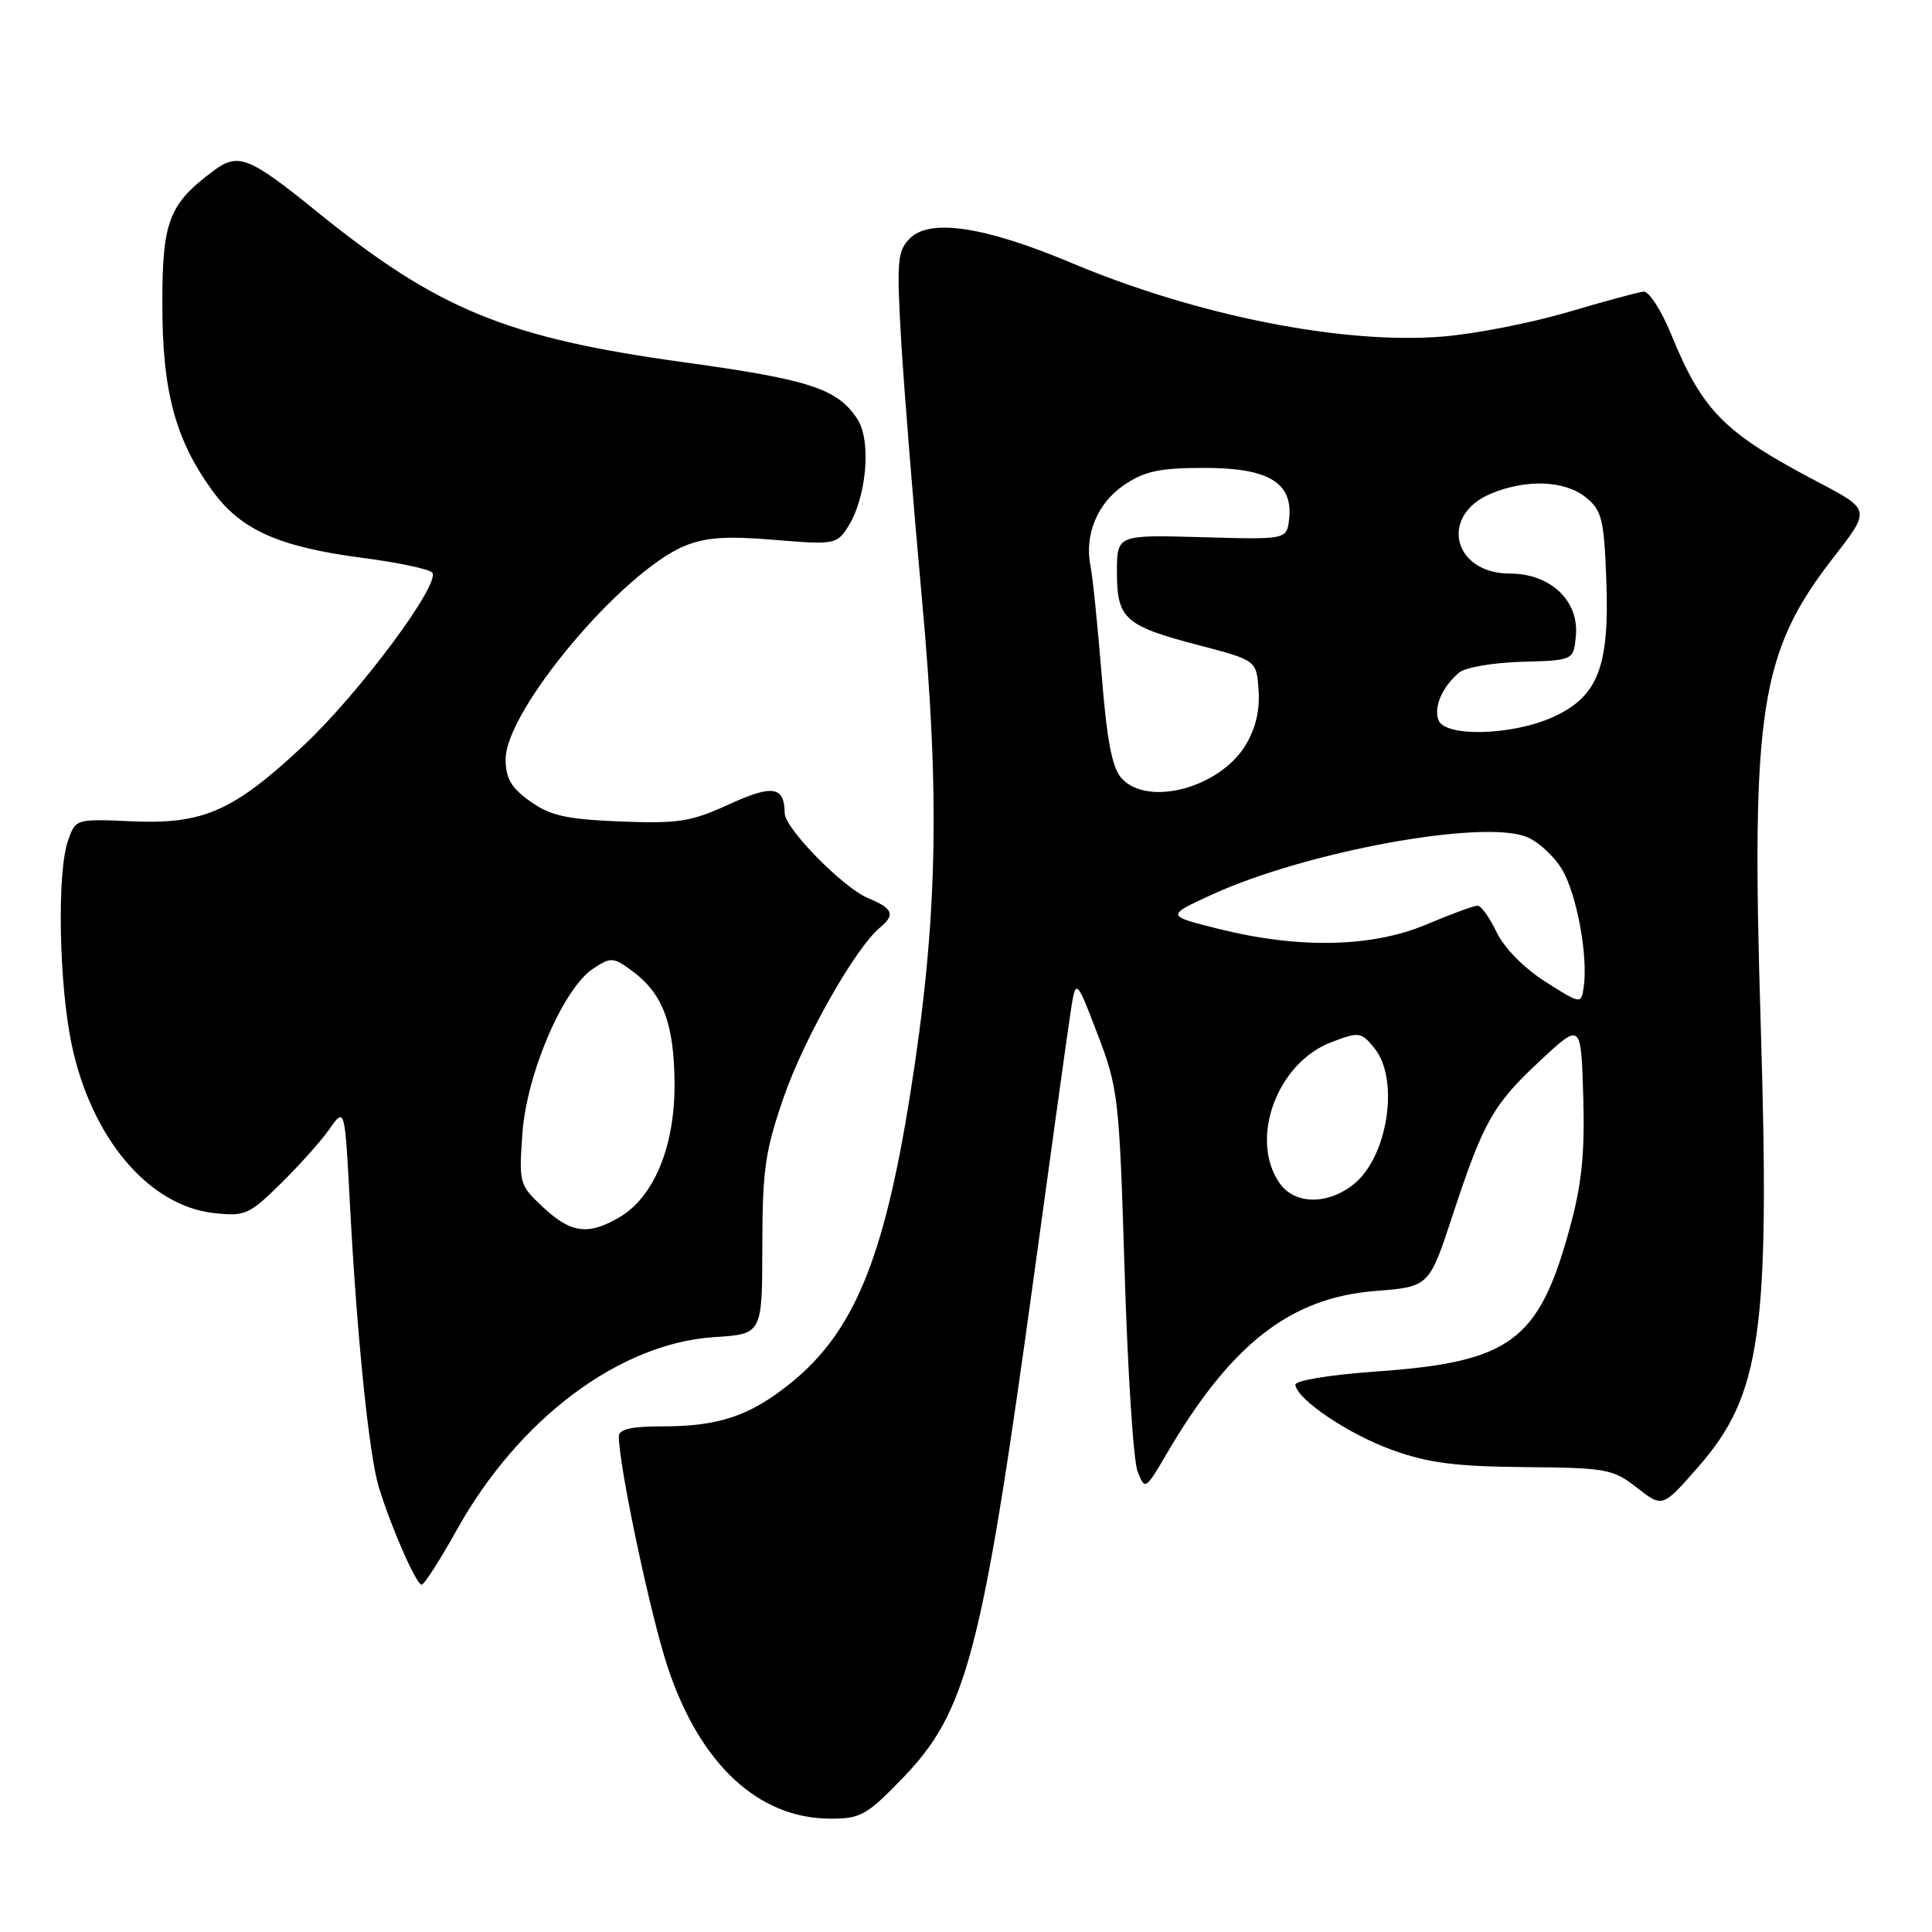 <?xml version="1.0" encoding="UTF-8" standalone="no"?>
<!DOCTYPE svg PUBLIC "-//W3C//DTD SVG 1.1//EN" "http://www.w3.org/Graphics/SVG/1.1/DTD/svg11.dtd" >
<svg xmlns="http://www.w3.org/2000/svg" xmlns:xlink="http://www.w3.org/1999/xlink" version="1.1" viewBox="0 0 256 256">
 <g >
 <path fill="currentColor"
d=" M 119.56 235.66 C 128.11 226.83 130.13 219.13 137.01 169.00 C 139.23 152.78 141.39 137.25 141.80 134.50 C 142.55 129.50 142.55 129.50 145.42 137.00 C 148.18 144.23 148.31 145.36 149.02 168.50 C 149.42 181.70 150.19 193.62 150.74 195.00 C 151.72 197.47 151.78 197.43 154.62 192.58 C 163.13 178.06 170.99 171.94 182.26 171.06 C 189.37 170.50 189.37 170.50 192.49 161.00 C 196.60 148.52 197.83 146.37 204.16 140.47 C 209.50 135.50 209.50 135.50 209.79 145.34 C 210.01 152.91 209.59 156.93 207.98 162.81 C 203.90 177.69 200.16 180.46 182.50 181.72 C 176.18 182.17 171.56 182.93 171.64 183.50 C 171.91 185.49 178.70 190.05 184.53 192.15 C 189.24 193.85 192.93 194.32 202.02 194.40 C 212.88 194.49 213.74 194.65 216.92 197.14 C 220.29 199.78 220.29 199.78 225.02 194.38 C 233.38 184.83 234.55 176.49 233.30 135.62 C 232.02 93.98 233.20 86.41 242.98 73.82 C 247.86 67.54 247.86 67.54 240.96 63.91 C 228.39 57.30 225.63 54.53 221.42 44.26 C 220.12 41.09 218.48 38.56 217.78 38.64 C 217.08 38.71 212.54 39.94 207.71 41.37 C 202.87 42.79 195.44 44.25 191.21 44.59 C 178.02 45.68 158.63 41.84 142.00 34.85 C 130.49 30.01 123.23 28.91 120.56 31.59 C 118.92 33.23 118.80 34.58 119.40 44.96 C 119.77 51.31 121.00 66.62 122.13 79.00 C 124.61 105.99 124.23 122.21 120.59 145.10 C 117.12 166.87 113.10 176.57 104.74 183.29 C 99.40 187.60 95.25 189.00 87.85 189.00 C 83.65 189.00 82.00 189.37 82.00 190.33 C 82.00 194.24 86.21 214.14 88.49 220.96 C 92.74 233.73 100.46 240.93 109.94 240.98 C 114.01 241.00 114.82 240.55 119.56 235.66 Z  M 60.50 202.77 C 68.73 187.98 82.10 177.97 94.69 177.17 C 101.00 176.77 101.00 176.77 101.01 165.13 C 101.03 154.92 101.38 152.49 103.90 145.24 C 106.59 137.52 113.36 125.60 116.58 122.93 C 118.67 121.20 118.34 120.38 115.03 119.01 C 111.74 117.65 104.01 109.78 103.98 107.77 C 103.94 104.18 102.40 103.93 96.62 106.57 C 91.56 108.89 89.89 109.15 82.20 108.85 C 75.05 108.56 72.92 108.09 70.25 106.18 C 67.72 104.38 67.00 103.14 67.00 100.59 C 67.00 94.15 82.36 75.84 90.67 72.36 C 93.47 71.20 96.21 71.00 102.56 71.53 C 110.49 72.19 110.87 72.13 112.33 69.86 C 114.83 65.97 115.50 58.42 113.60 55.52 C 110.96 51.49 107.30 50.30 90.47 47.98 C 67.10 44.75 57.98 41.00 42.00 28.05 C 32.97 20.74 31.57 20.18 28.28 22.64 C 22.36 27.06 21.50 29.31 21.51 40.33 C 21.51 51.85 23.23 58.26 28.13 65.01 C 31.88 70.20 36.92 72.46 47.96 73.91 C 52.61 74.51 56.79 75.39 57.25 75.85 C 58.55 77.15 47.66 91.82 40.24 98.77 C 30.94 107.48 26.96 109.24 17.53 108.83 C 10.02 108.50 10.02 108.50 9.01 111.40 C 7.53 115.64 7.81 130.43 9.51 138.47 C 12.12 150.79 19.69 159.76 28.29 160.73 C 32.46 161.20 32.99 160.97 37.17 156.86 C 39.62 154.46 42.54 151.20 43.66 149.60 C 45.69 146.70 45.69 146.70 46.37 159.60 C 47.28 176.92 48.89 192.73 50.18 197.00 C 51.78 202.29 55.17 210.00 55.87 209.98 C 56.22 209.96 58.30 206.72 60.50 202.77 Z  M 169.56 156.78 C 165.49 150.97 169.20 140.84 176.40 138.10 C 180.11 136.69 180.36 136.72 182.14 138.92 C 185.48 143.05 183.88 153.38 179.33 156.95 C 175.86 159.69 171.54 159.61 169.56 156.78 Z  M 204.74 130.06 C 201.93 128.27 199.30 125.60 198.31 123.52 C 197.38 121.58 196.25 120.00 195.78 120.00 C 195.32 120.00 192.27 121.12 189.00 122.50 C 181.79 125.54 172.13 125.74 161.50 123.09 C 154.50 121.34 154.50 121.34 160.50 118.58 C 172.90 112.87 196.30 108.55 202.25 110.88 C 203.76 111.47 205.88 113.39 206.95 115.16 C 208.93 118.41 210.47 126.80 209.84 130.87 C 209.50 133.07 209.47 133.07 204.74 130.06 Z  M 148.61 103.12 C 147.36 101.74 146.67 98.14 145.97 89.37 C 145.44 82.84 144.78 76.38 144.50 75.00 C 143.66 70.87 145.41 66.65 148.97 64.25 C 151.67 62.42 153.68 62.00 159.65 62.00 C 168.13 62.00 171.37 63.98 170.81 68.81 C 170.50 71.50 170.50 71.50 159.25 71.18 C 148.00 70.86 148.00 70.86 148.00 75.81 C 148.00 82.01 149.03 82.93 158.86 85.50 C 166.50 87.50 166.50 87.50 166.77 91.50 C 166.95 94.17 166.36 96.60 165.00 98.81 C 161.53 104.43 152.05 106.93 148.61 103.12 Z  M 190.61 95.43 C 189.94 93.68 191.12 90.98 193.37 89.10 C 194.19 88.43 197.93 87.79 201.68 87.69 C 208.50 87.50 208.50 87.50 208.81 84.27 C 209.26 79.61 205.44 76.00 200.07 76.00 C 192.51 76.00 190.68 68.28 197.56 65.41 C 202.26 63.45 207.35 63.65 210.14 65.91 C 212.24 67.61 212.54 68.79 212.84 76.72 C 213.29 88.34 211.76 92.30 205.79 95.01 C 200.40 97.46 191.48 97.70 190.61 95.43 Z  M 71.97 159.97 C 68.81 157.02 68.75 156.79 69.22 150.18 C 69.79 142.23 74.65 130.93 78.62 128.33 C 80.96 126.79 81.28 126.82 83.81 128.69 C 87.82 131.66 89.32 135.64 89.38 143.48 C 89.45 151.82 86.69 158.57 82.12 161.27 C 77.96 163.72 75.67 163.43 71.97 159.97 Z "/>
</g>
</svg>